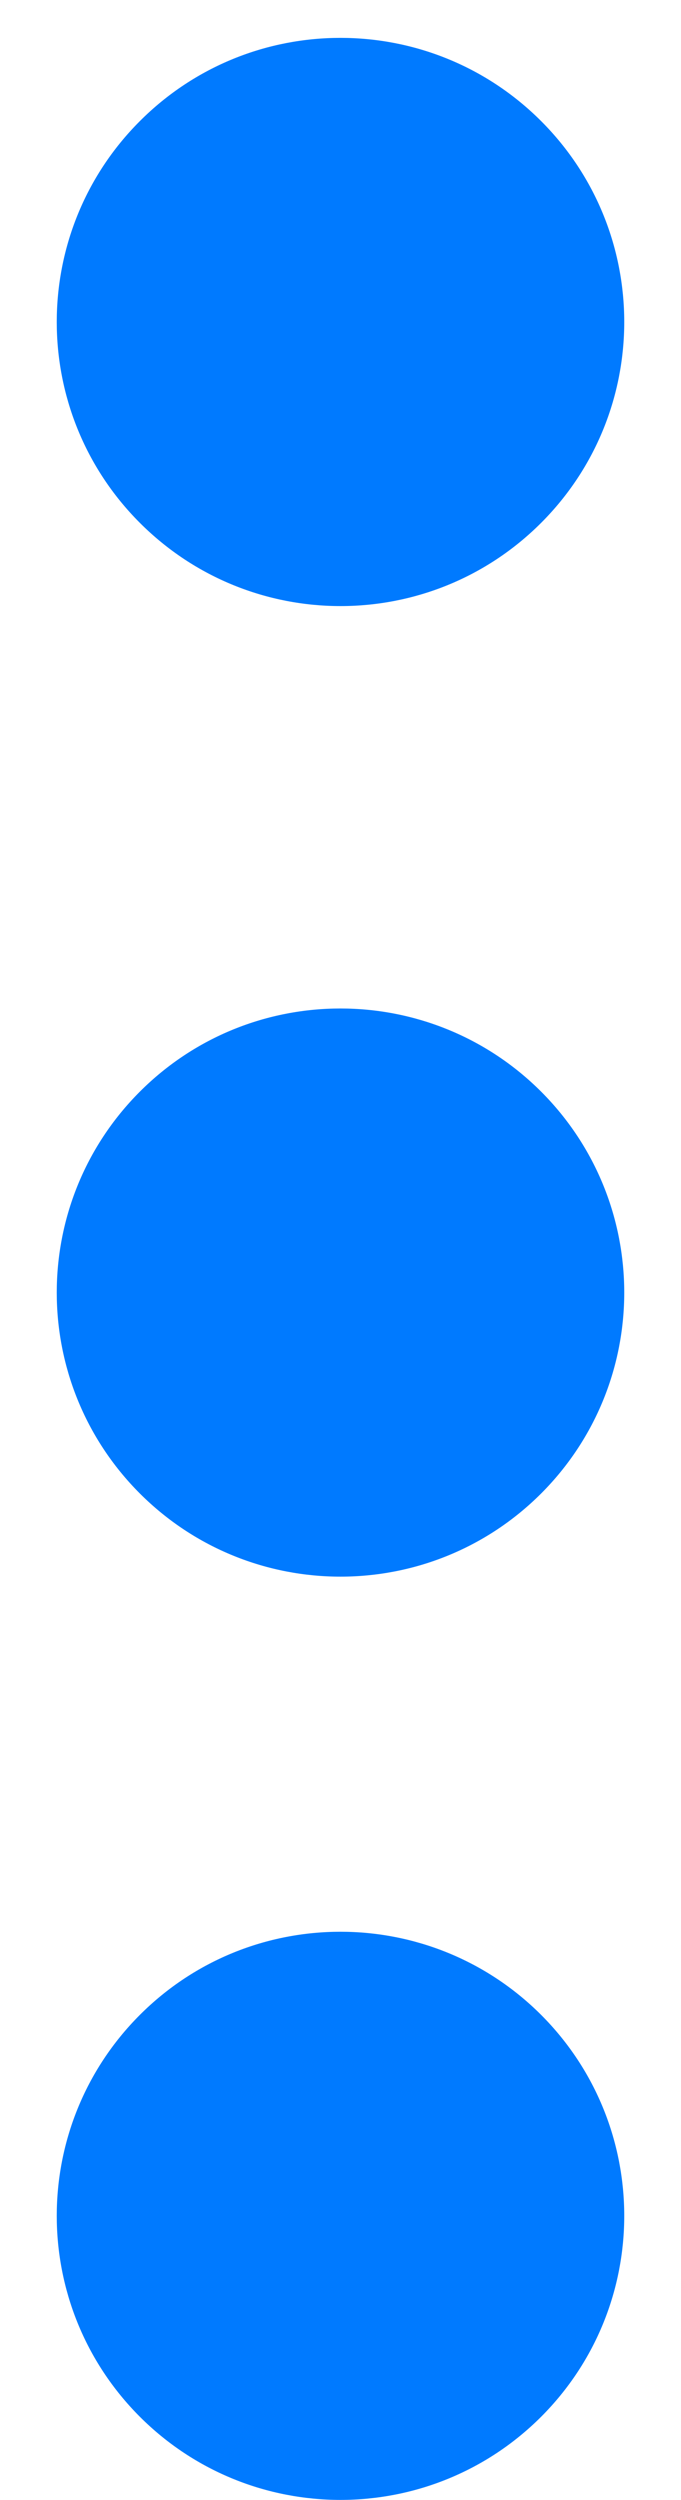 <svg width="6" height="22" viewBox="0 0 6 22" fill="none" xmlns="http://www.w3.org/2000/svg">
    <path
        d="M4.768 1.066C5.744 2.042 5.744 3.625 4.768 4.601C3.791 5.578 2.209 5.578 1.232 4.601C0.256 3.625 0.256 2.042 1.232 1.066C2.208 0.089 3.791 0.089 4.768 1.066Z"
        fill="#007AFF" />
    <path
        d="M4.768 9.607C5.744 10.584 5.744 12.166 4.768 13.143C3.791 14.119 2.209 14.119 1.232 13.143C0.256 12.166 0.256 10.584 1.232 9.607C2.208 8.631 3.791 8.631 4.768 9.607Z"
        fill="#007AFF" />
    <path
        d="M4.768 17.732C5.744 18.709 5.744 20.291 4.768 21.268C3.791 22.244 2.209 22.244 1.232 21.268C0.256 20.291 0.256 18.709 1.232 17.732C2.208 16.756 3.791 16.756 4.768 17.732Z"
        fill="#007AFF" />
</svg>